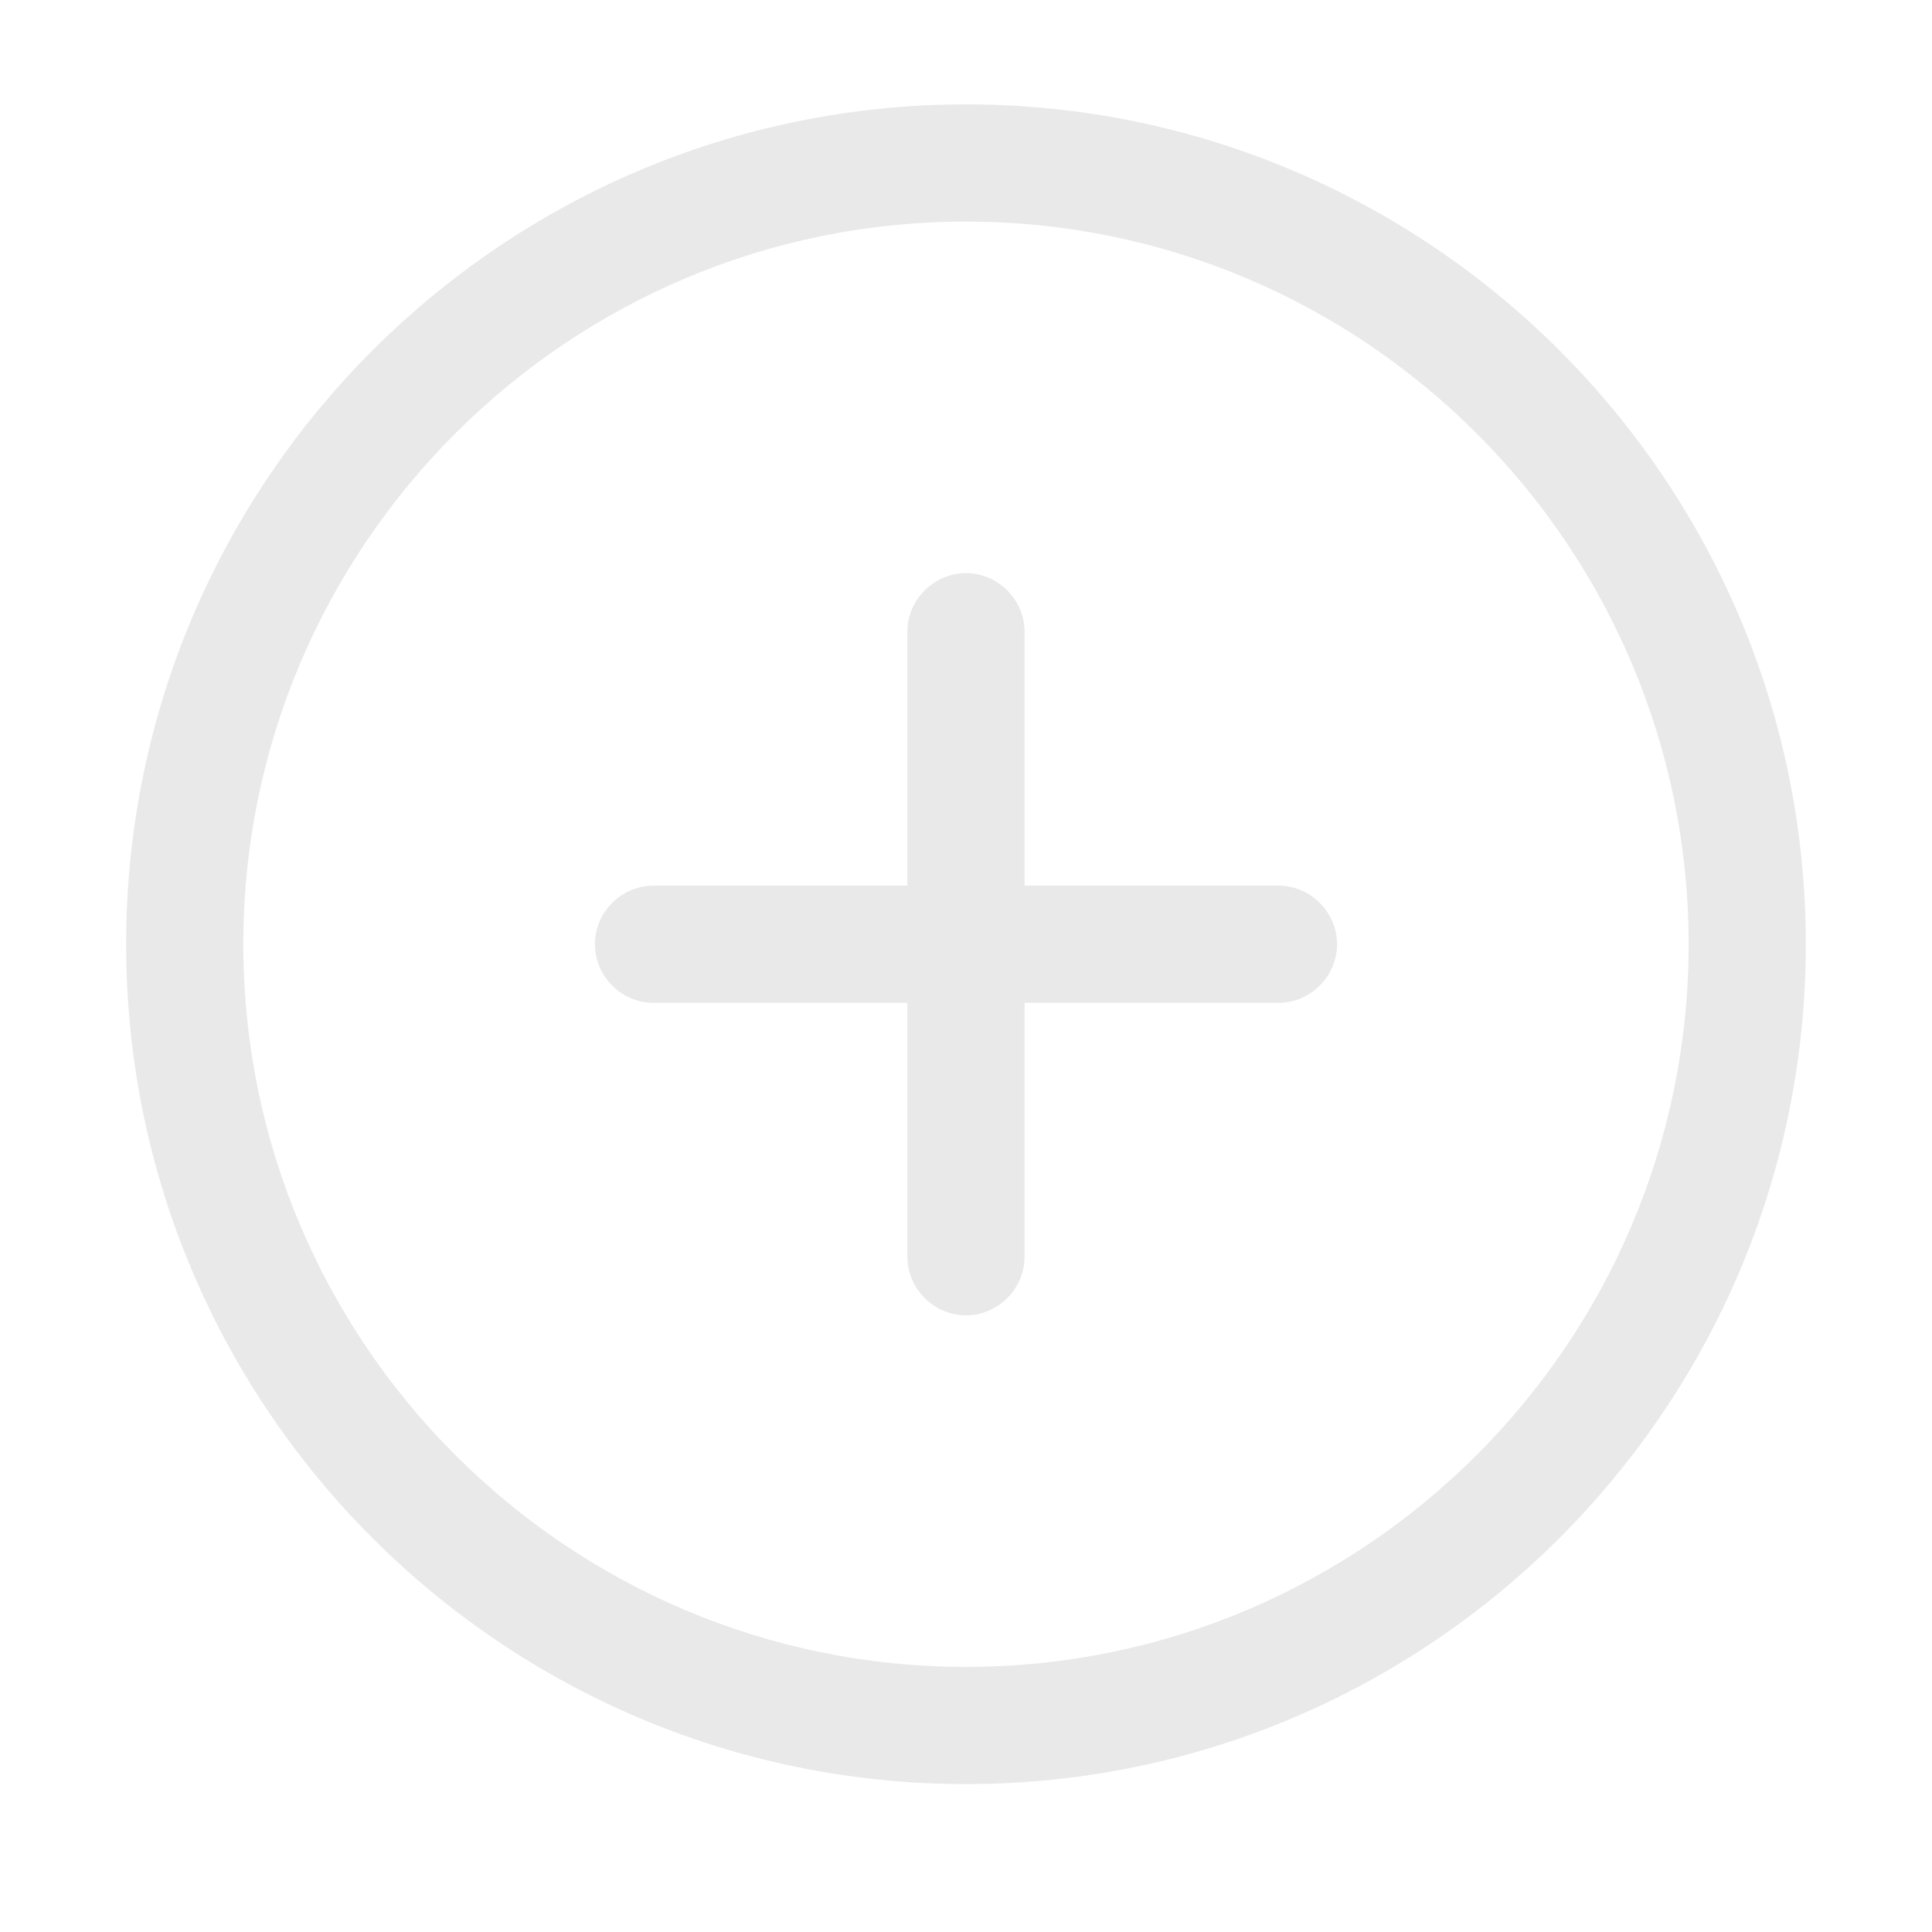 <svg width="32" height="32" viewBox="0 0 32 32" fill="none" xmlns="http://www.w3.org/2000/svg">
<path d="M16 29.55C8.326 29.55 2.089 23.313 2.089 15.64C2.089 7.966 8.326 1.729 16 1.729C23.673 1.729 29.91 7.966 29.91 15.64C29.91 23.313 23.673 29.55 16 29.55ZM16 3.67C9.4 3.67 4.03 9.04 4.03 15.64C4.03 22.239 9.4 27.609 16 27.609C22.599 27.609 27.969 22.239 27.969 15.64C27.969 9.04 22.599 3.67 16 3.67Z" fill="#E9E9E9"/>
<path d="M21.176 16.61H10.824C10.293 16.61 9.854 16.17 9.854 15.639C9.854 15.109 10.293 14.669 10.824 14.669H21.176C21.706 14.669 22.146 15.109 22.146 15.639C22.146 16.17 21.706 16.61 21.176 16.61Z" fill="#E9E9E9"/>
<path d="M16 21.786C15.469 21.786 15.029 21.346 15.029 20.816V10.464C15.029 9.933 15.469 9.493 16 9.493C16.53 9.493 16.97 9.933 16.97 10.464V20.816C16.97 21.346 16.53 21.786 16 21.786Z" fill="#E9E9E9"/>
</svg>
